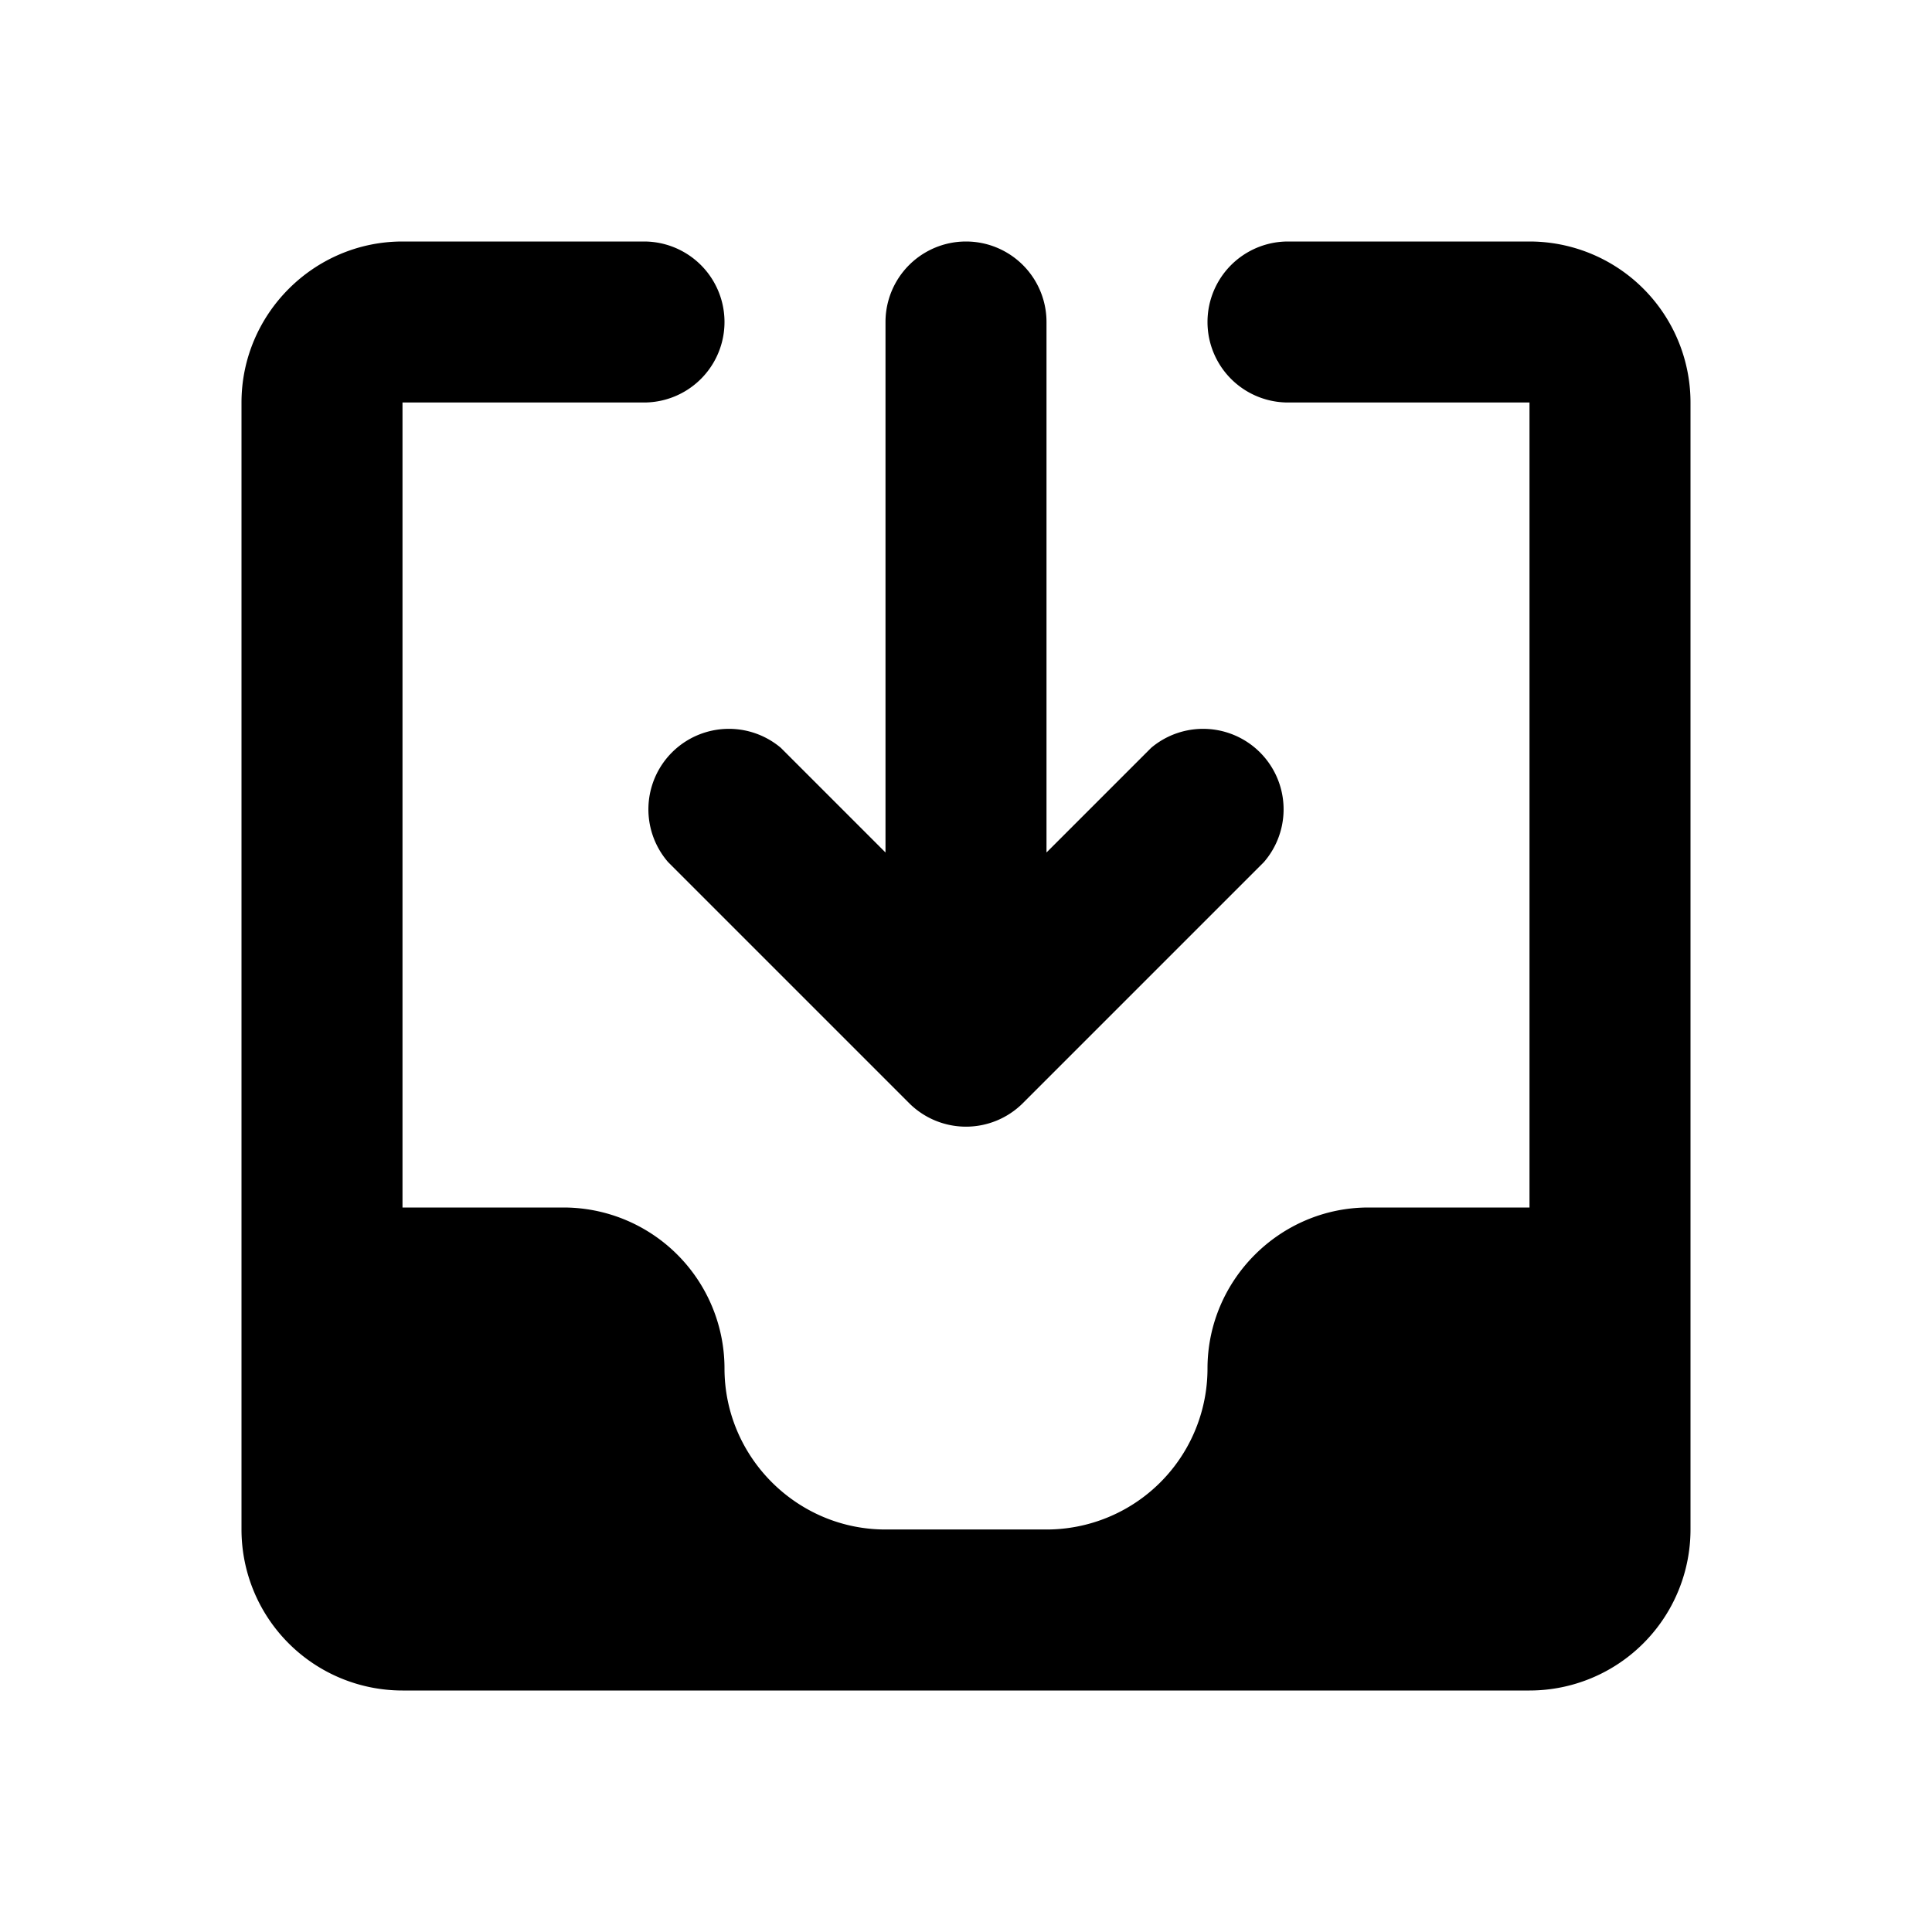 <svg xmlns="http://www.w3.org/2000/svg" viewBox="0 0 24 24" class="icon-inbox-download"><path class="primary" d="M8 5H5v10h2a2 2 0 0 1 2 2c0 1.1.9 2 2 2h2a2 2 0 0 0 2-2c0-1.1.9-2 2-2h2V5h-3a1 1 0 0 1 0-2h3a2 2 0 0 1 2 2v14a2 2 0 0 1-2 2H5a2 2 0 0 1-2-2V5c0-1.1.9-2 2-2h3a1 1 0 1 1 0 2z"/><path class="secondary" d="M11 10.59V4a1 1 0 0 1 2 0v6.59l1.3-1.3a1 1 0 0 1 1.4 1.42l-3 3a1 1 0 0 1-1.4 0l-3-3a1 1 0 0 1 1.4-1.42l1.3 1.3z"/></svg>